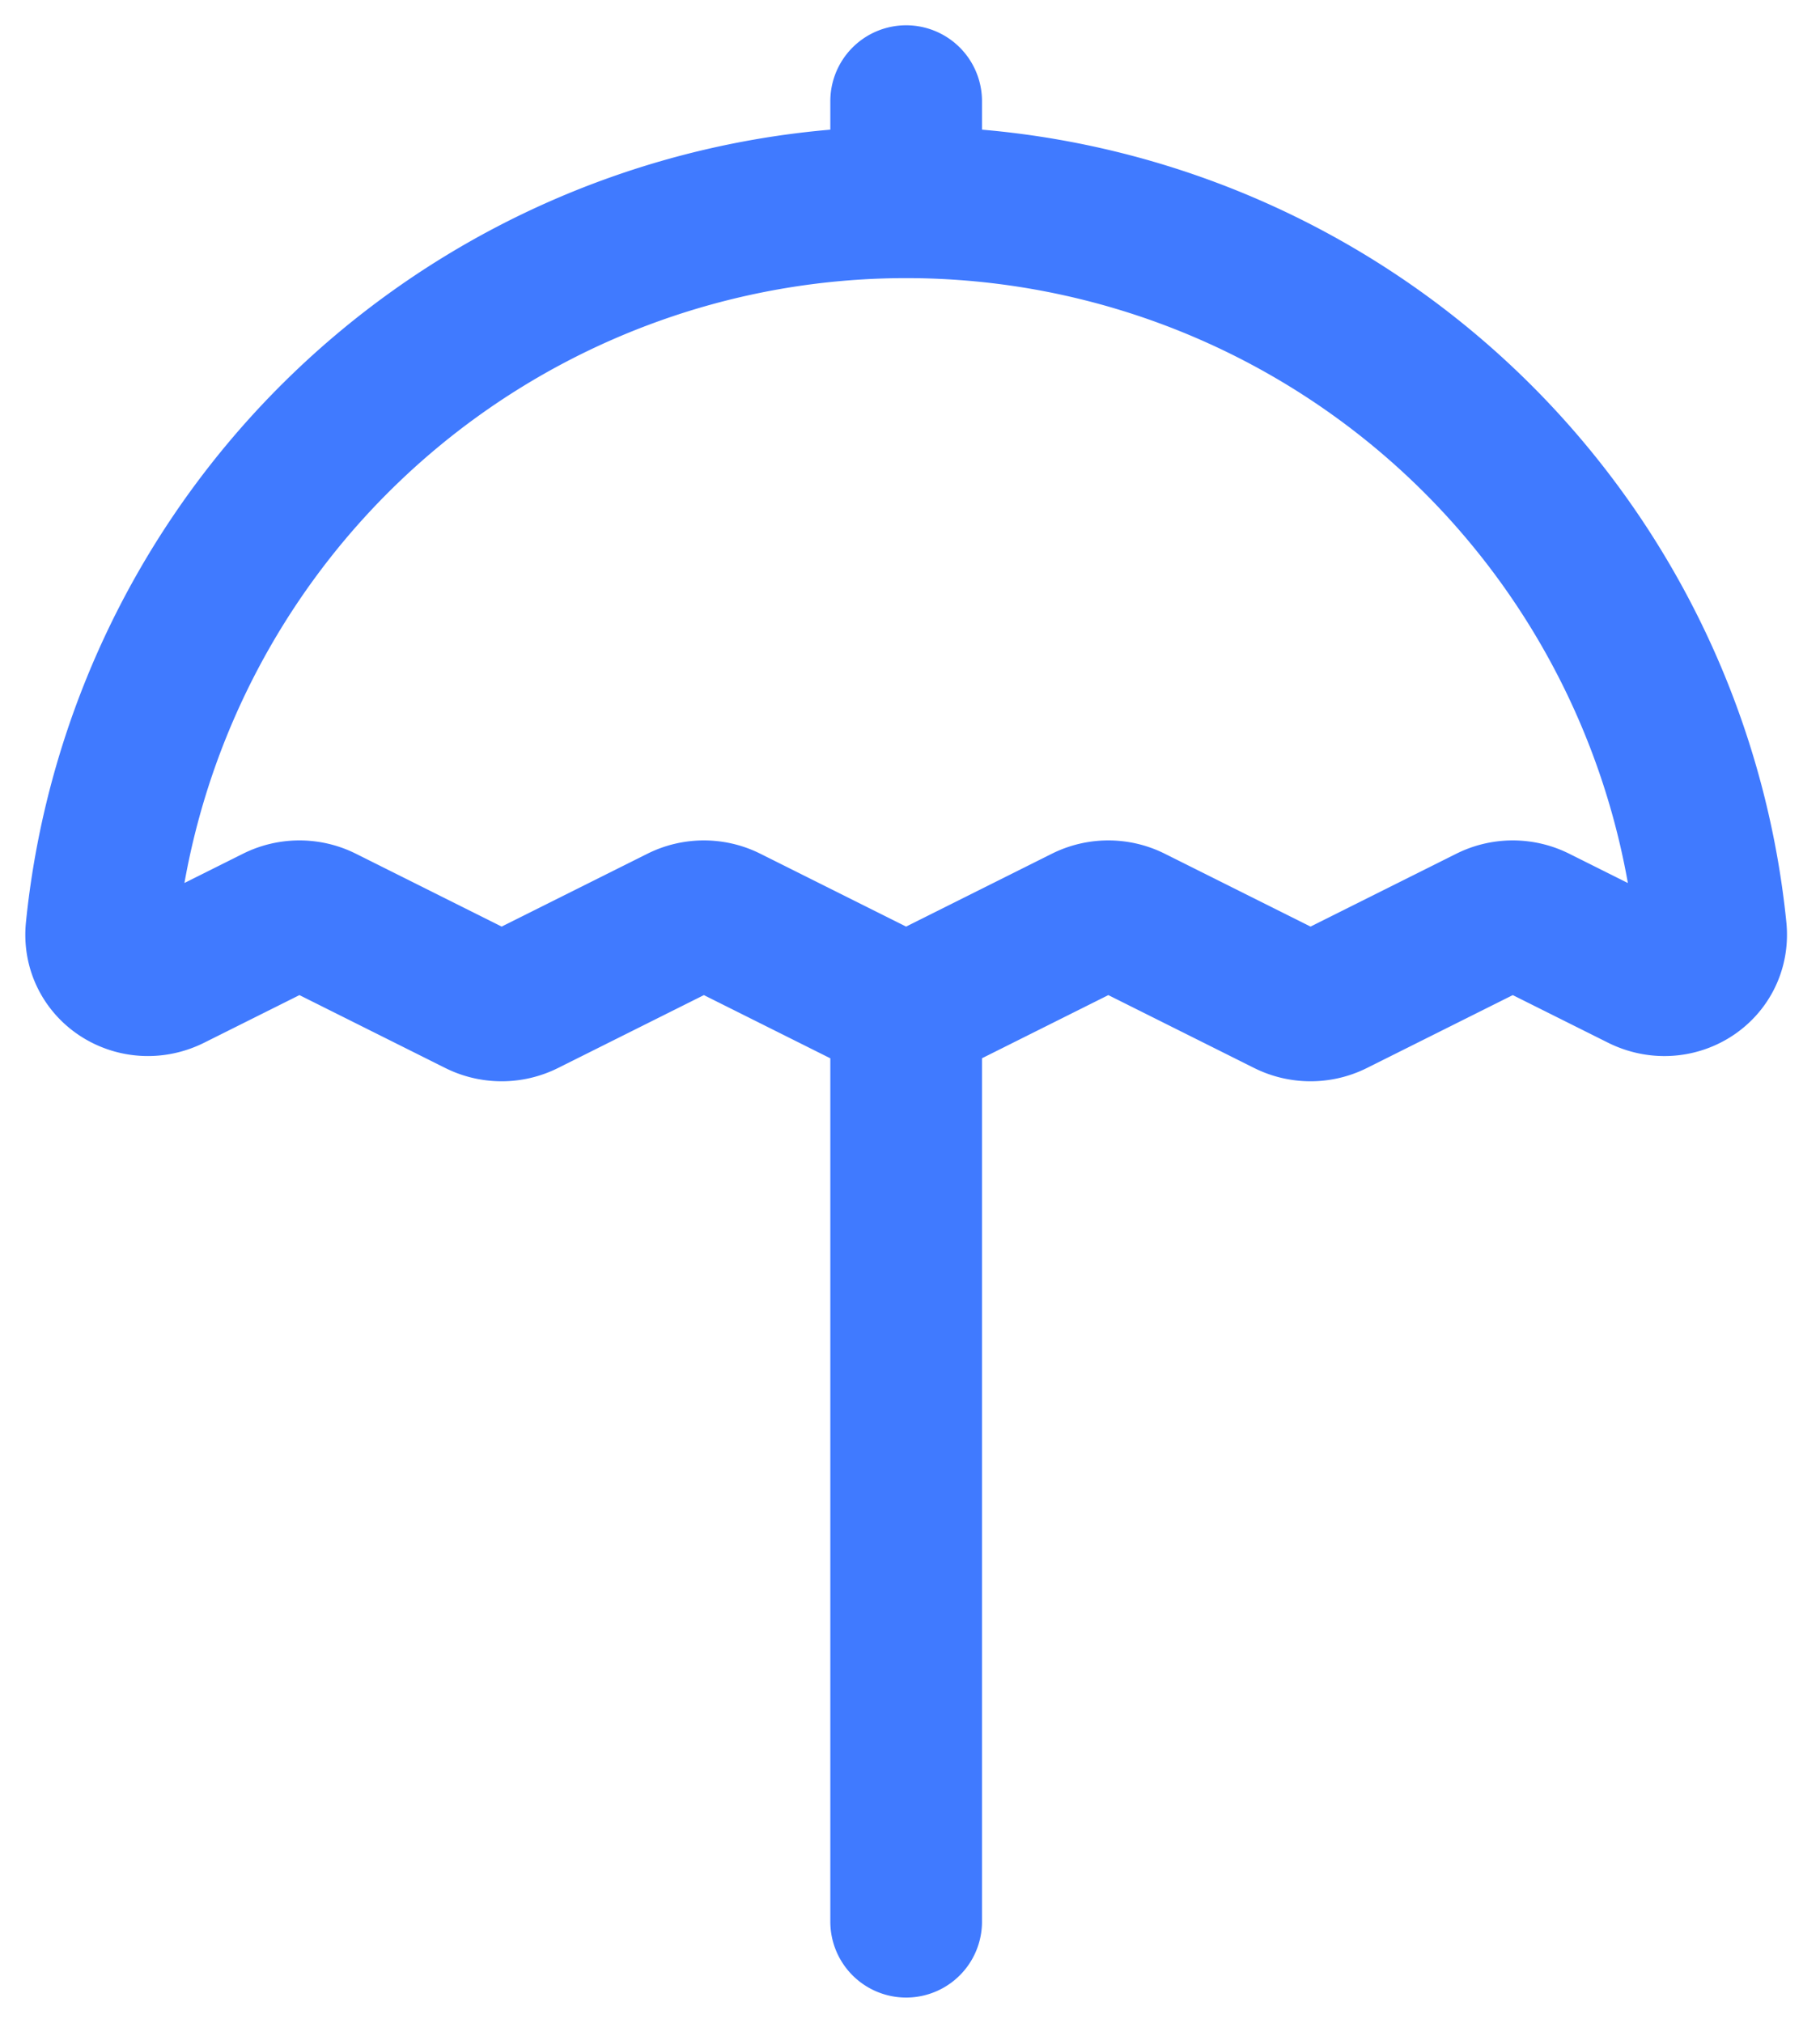 <svg width="18" height="20" fill="none" xmlns="http://www.w3.org/2000/svg"><path d="M8.962 10v9M14.619 4.343a8 8 0 0 1 2.302 4.85c.037.37-.35.611-.683.445l-1.053-.526a.5.5 0 0 0-.447 0l-1.553.776a.5.5 0 0 1-.447 0l-1.553-.776a.5.5 0 0 0-.447 0l-1.553.776a.5.5 0 0 1-.447 0l-1.553-.776a.5.5 0 0 0-.447 0l-1.553.776a.5.5 0 0 1-.447 0l-1.553-.776a.5.5 0 0 0-.447 0l-1.053.526c-.332.166-.72-.076-.682-.446a8 8 0 0 1 13.616-4.849ZM8.962 1v1" stroke="#407AFF" stroke-width="1.5" stroke-linecap="round" stroke-linejoin="round"/></svg>